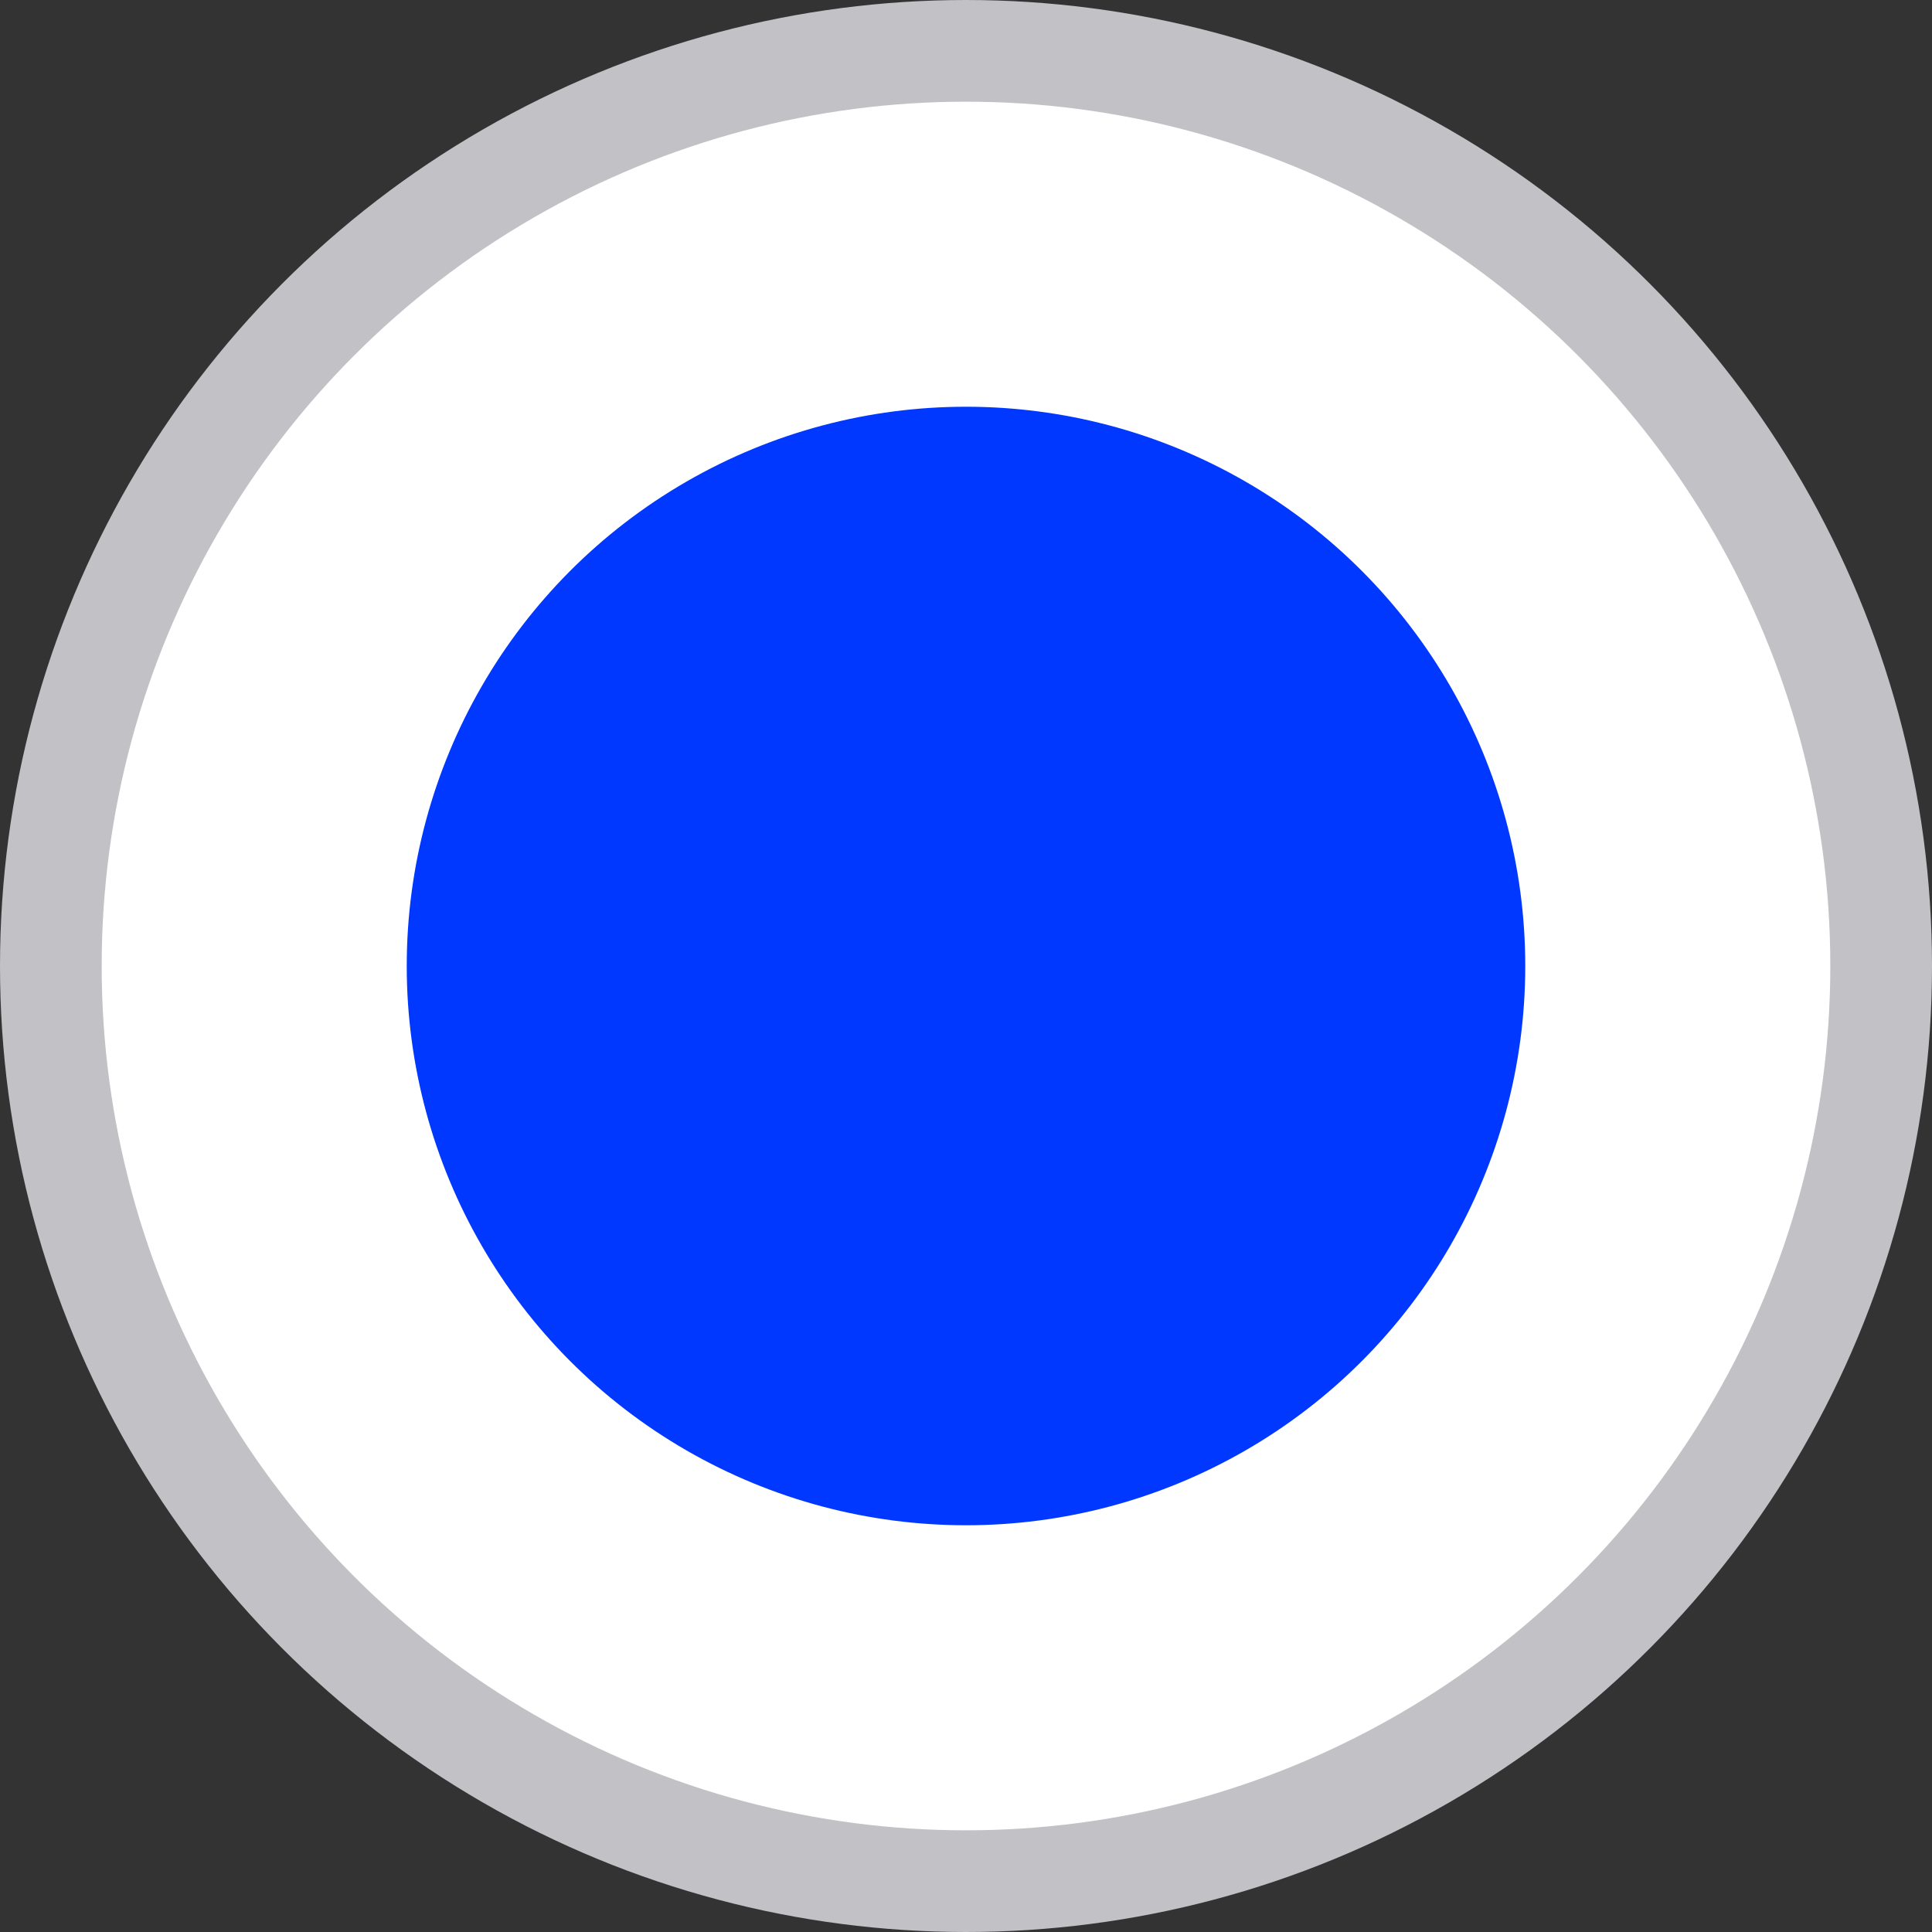<?xml version="1.0" encoding="utf-8"?>
<svg width="19" height="19" viewBox="0 0 19 19" fill="none" xmlns="http://www.w3.org/2000/svg">
  <rect x="0" y="0" width="19" height="19" fill="#333333" stroke="none"/>
  <circle cx="9.5" cy="9.5" r="9" fill="white" stroke="#C2C1C6"/>
  <circle cx="9.5" cy="9.5" r="5.5" fill="#0038FF"/>
</svg>